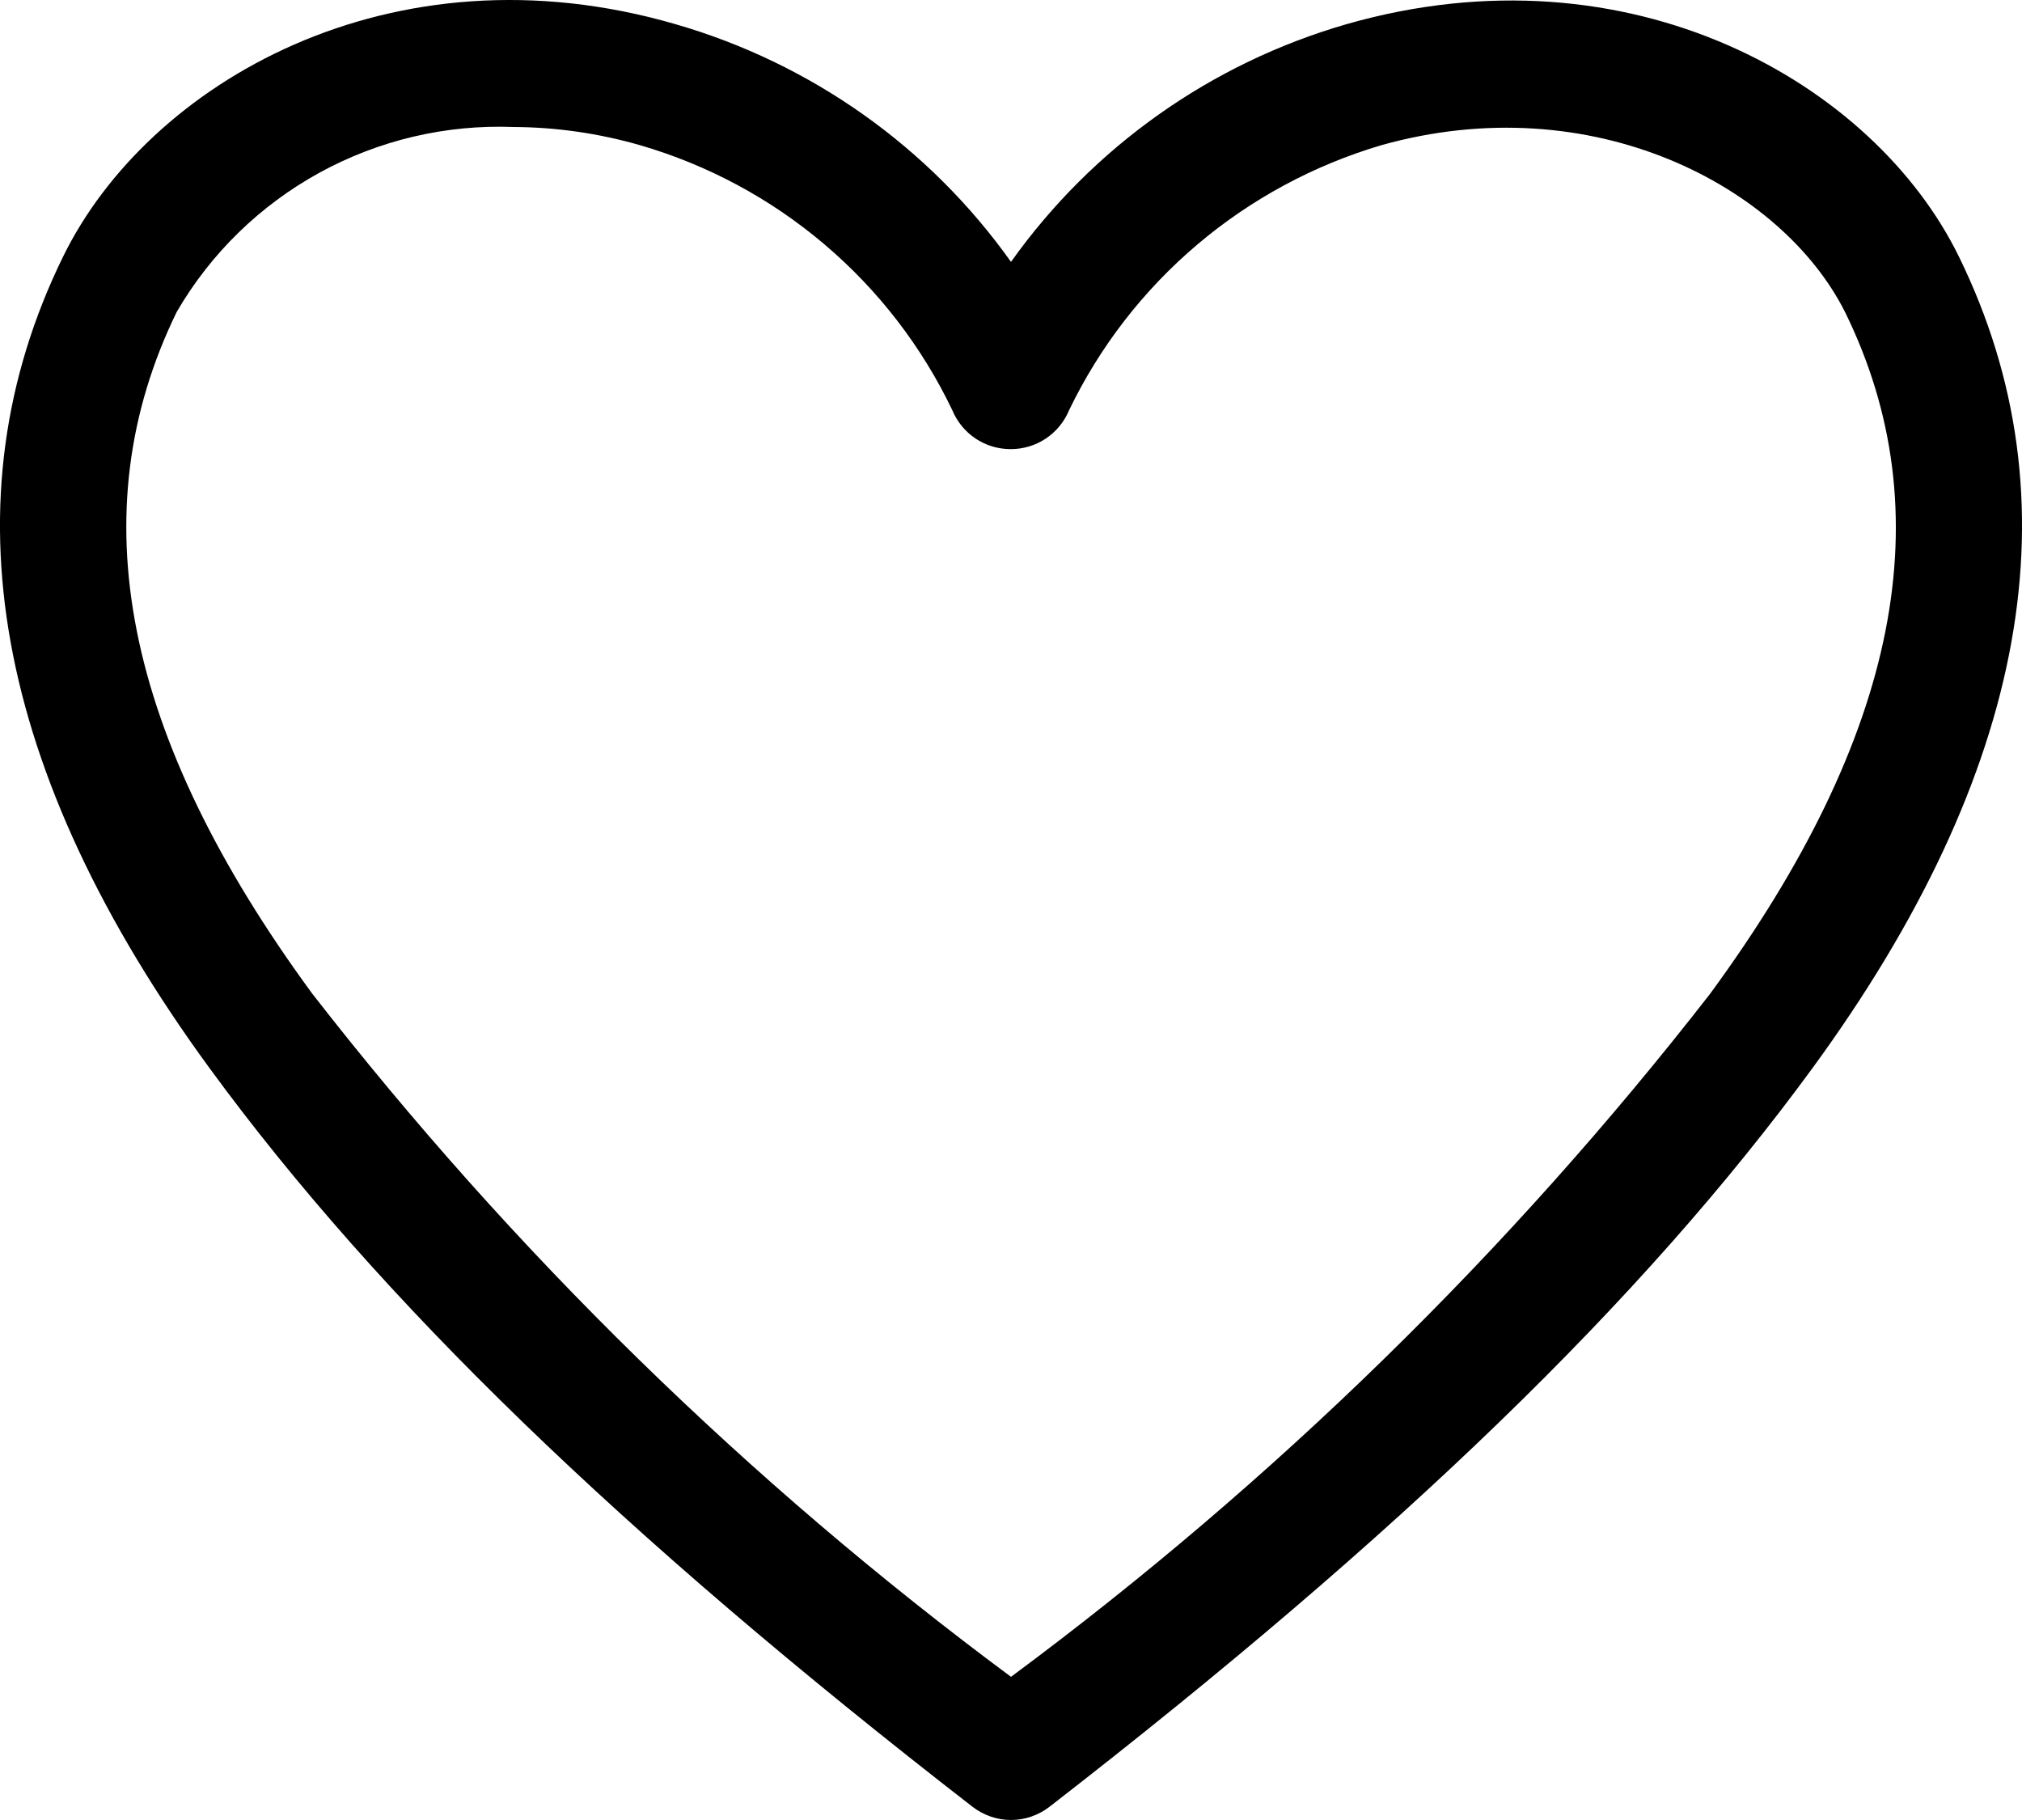<svg viewBox="0 0 20 18" xmlns="http://www.w3.org/2000/svg">
<path d="M10 18C9.862 18 9.728 17.953 9.619 17.869C6.143 15.175 3.749 12.855 2.074 10.566C-0.064 7.642 -0.552 4.941 0.623 2.54C1.461 0.825 3.868 -0.578 6.681 0.239C8.022 0.626 9.192 1.454 10 2.59C10.808 1.454 11.978 0.626 13.319 0.239C16.126 -0.565 18.539 0.825 19.377 2.54C20.552 4.941 20.064 7.642 17.926 10.566C16.251 12.855 13.857 15.175 10.381 17.869C10.272 17.953 10.138 18 10 18V18ZM5.08 1.256C4.411 1.23 3.747 1.386 3.16 1.708C2.573 2.03 2.085 2.505 1.749 3.083C0.78 5.066 1.217 7.274 3.086 9.824C5.073 12.38 7.399 14.655 10 16.584C12.601 14.656 14.927 12.384 16.914 9.83C18.789 7.274 19.22 5.066 18.251 3.089C17.626 1.842 15.751 0.85 13.663 1.436C12.994 1.634 12.373 1.969 11.841 2.42C11.309 2.871 10.878 3.428 10.575 4.056C10.528 4.17 10.448 4.268 10.345 4.337C10.242 4.406 10.121 4.442 9.997 4.442C9.873 4.442 9.752 4.406 9.649 4.337C9.546 4.268 9.466 4.17 9.419 4.056C9.118 3.427 8.687 2.868 8.155 2.417C7.623 1.965 7.001 1.631 6.331 1.436C5.924 1.319 5.504 1.258 5.08 1.256V1.256Z" fill="inherit"/>
</svg>
